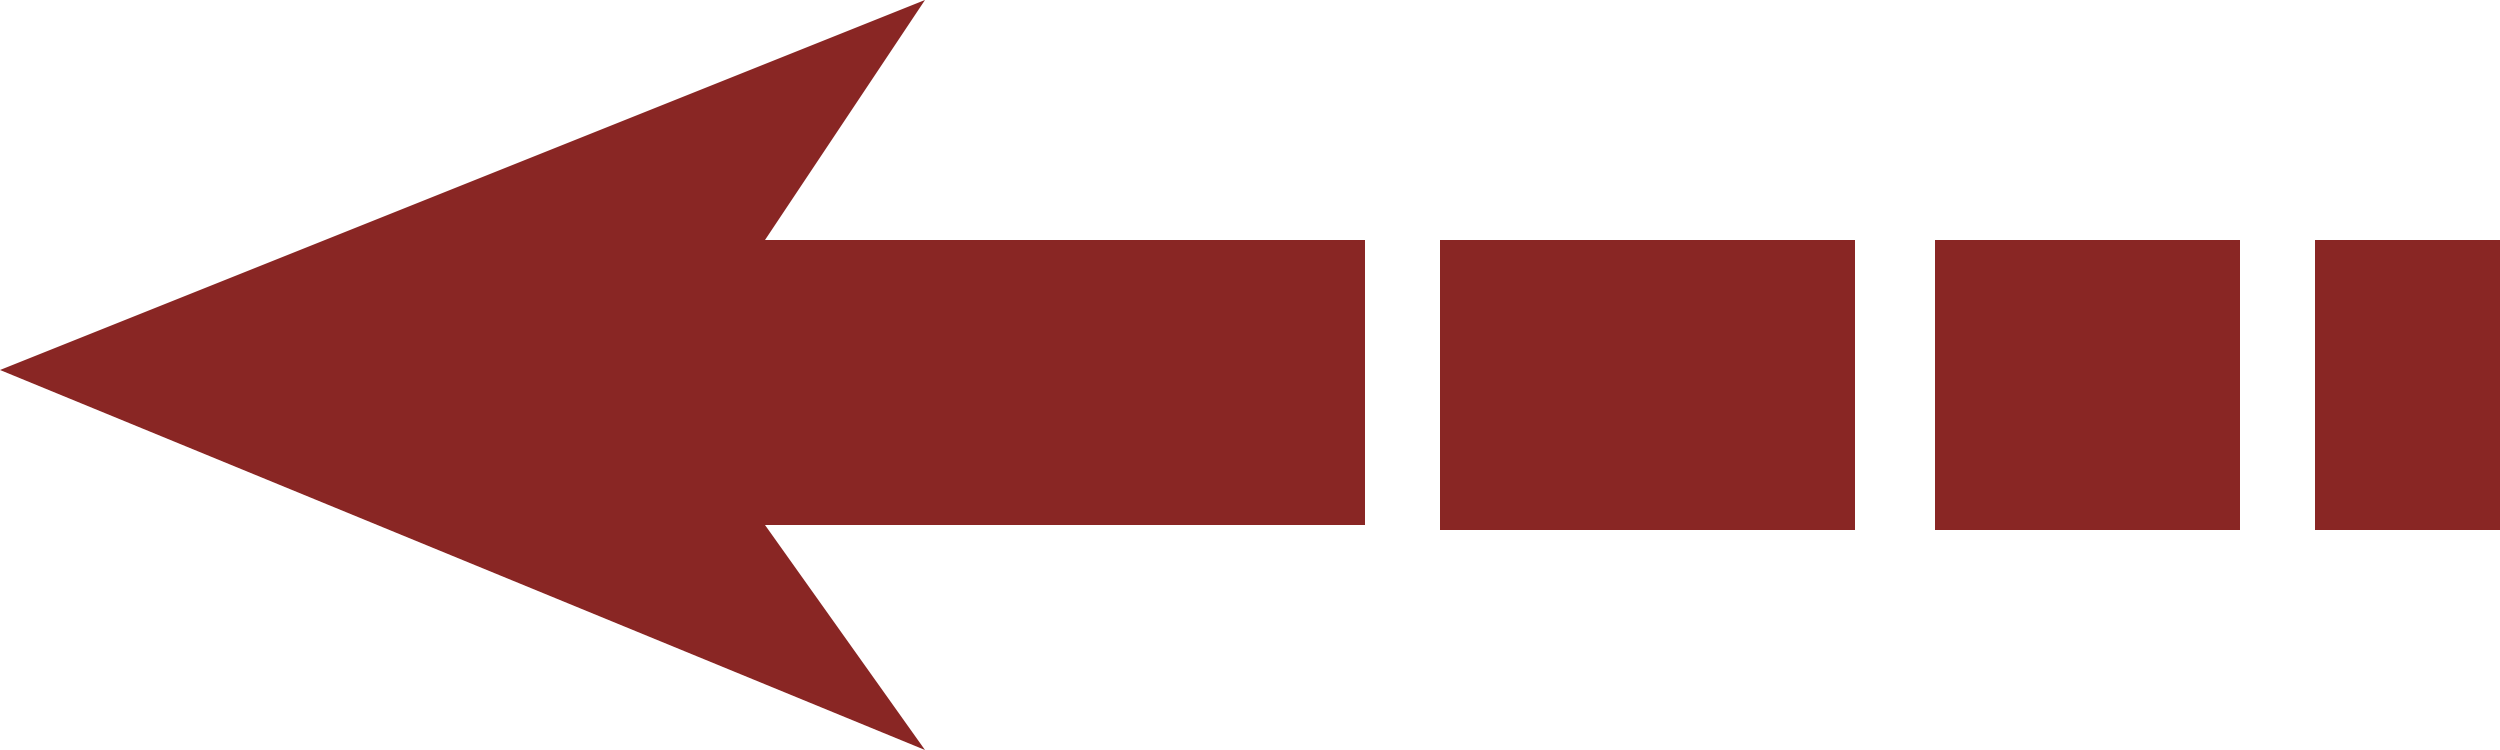<?xml version="1.0" encoding="utf-8"?>
<!-- Generator: Adobe Illustrator 24.0.1, SVG Export Plug-In . SVG Version: 6.00 Build 0)  -->
<svg version="1.1" id="Layer_1" xmlns="http://www.w3.org/2000/svg" xmlns:xlink="http://www.w3.org/1999/xlink" x="0px" y="0px"
	 viewBox="0 0 50 15" style="enable-background:new 0 0 50 15;" xml:space="preserve">
<style type="text/css">
	.st0{display:none;}
	.st1{display:inline;fill:#F44336;}
	.st2{fill:#892624;}
</style>
<g id="right" class="st0">
	<rect y="4.8" class="st1" width="3.7" height="5.8"/>
	<rect x="5.2" y="4.8" class="st1" width="6.1" height="5.8"/>
	<rect x="12.9" y="4.8" class="st1" width="8.3" height="5.8"/>
	<polygon class="st1" points="50,7.4 31.5,0 34.7,4.8 22.7,4.8 22.7,10.5 34.7,10.5 31.5,15 	"/>
</g>
<g id="left">
	<rect x="46.3" y="4.8" class="st2" width="3.7" height="5.8"/>
	<rect x="38.7" y="4.8" class="st2" width="6.1" height="5.8"/>
	<rect x="28.8" y="4.8" class="st2" width="8.3" height="5.8"/>
	<polygon class="st2" points="0,7.4 18.5,0 15.3,4.8 27.3,4.8 27.3,10.5 15.3,10.5 18.5,15 	"/>
</g>
</svg>
